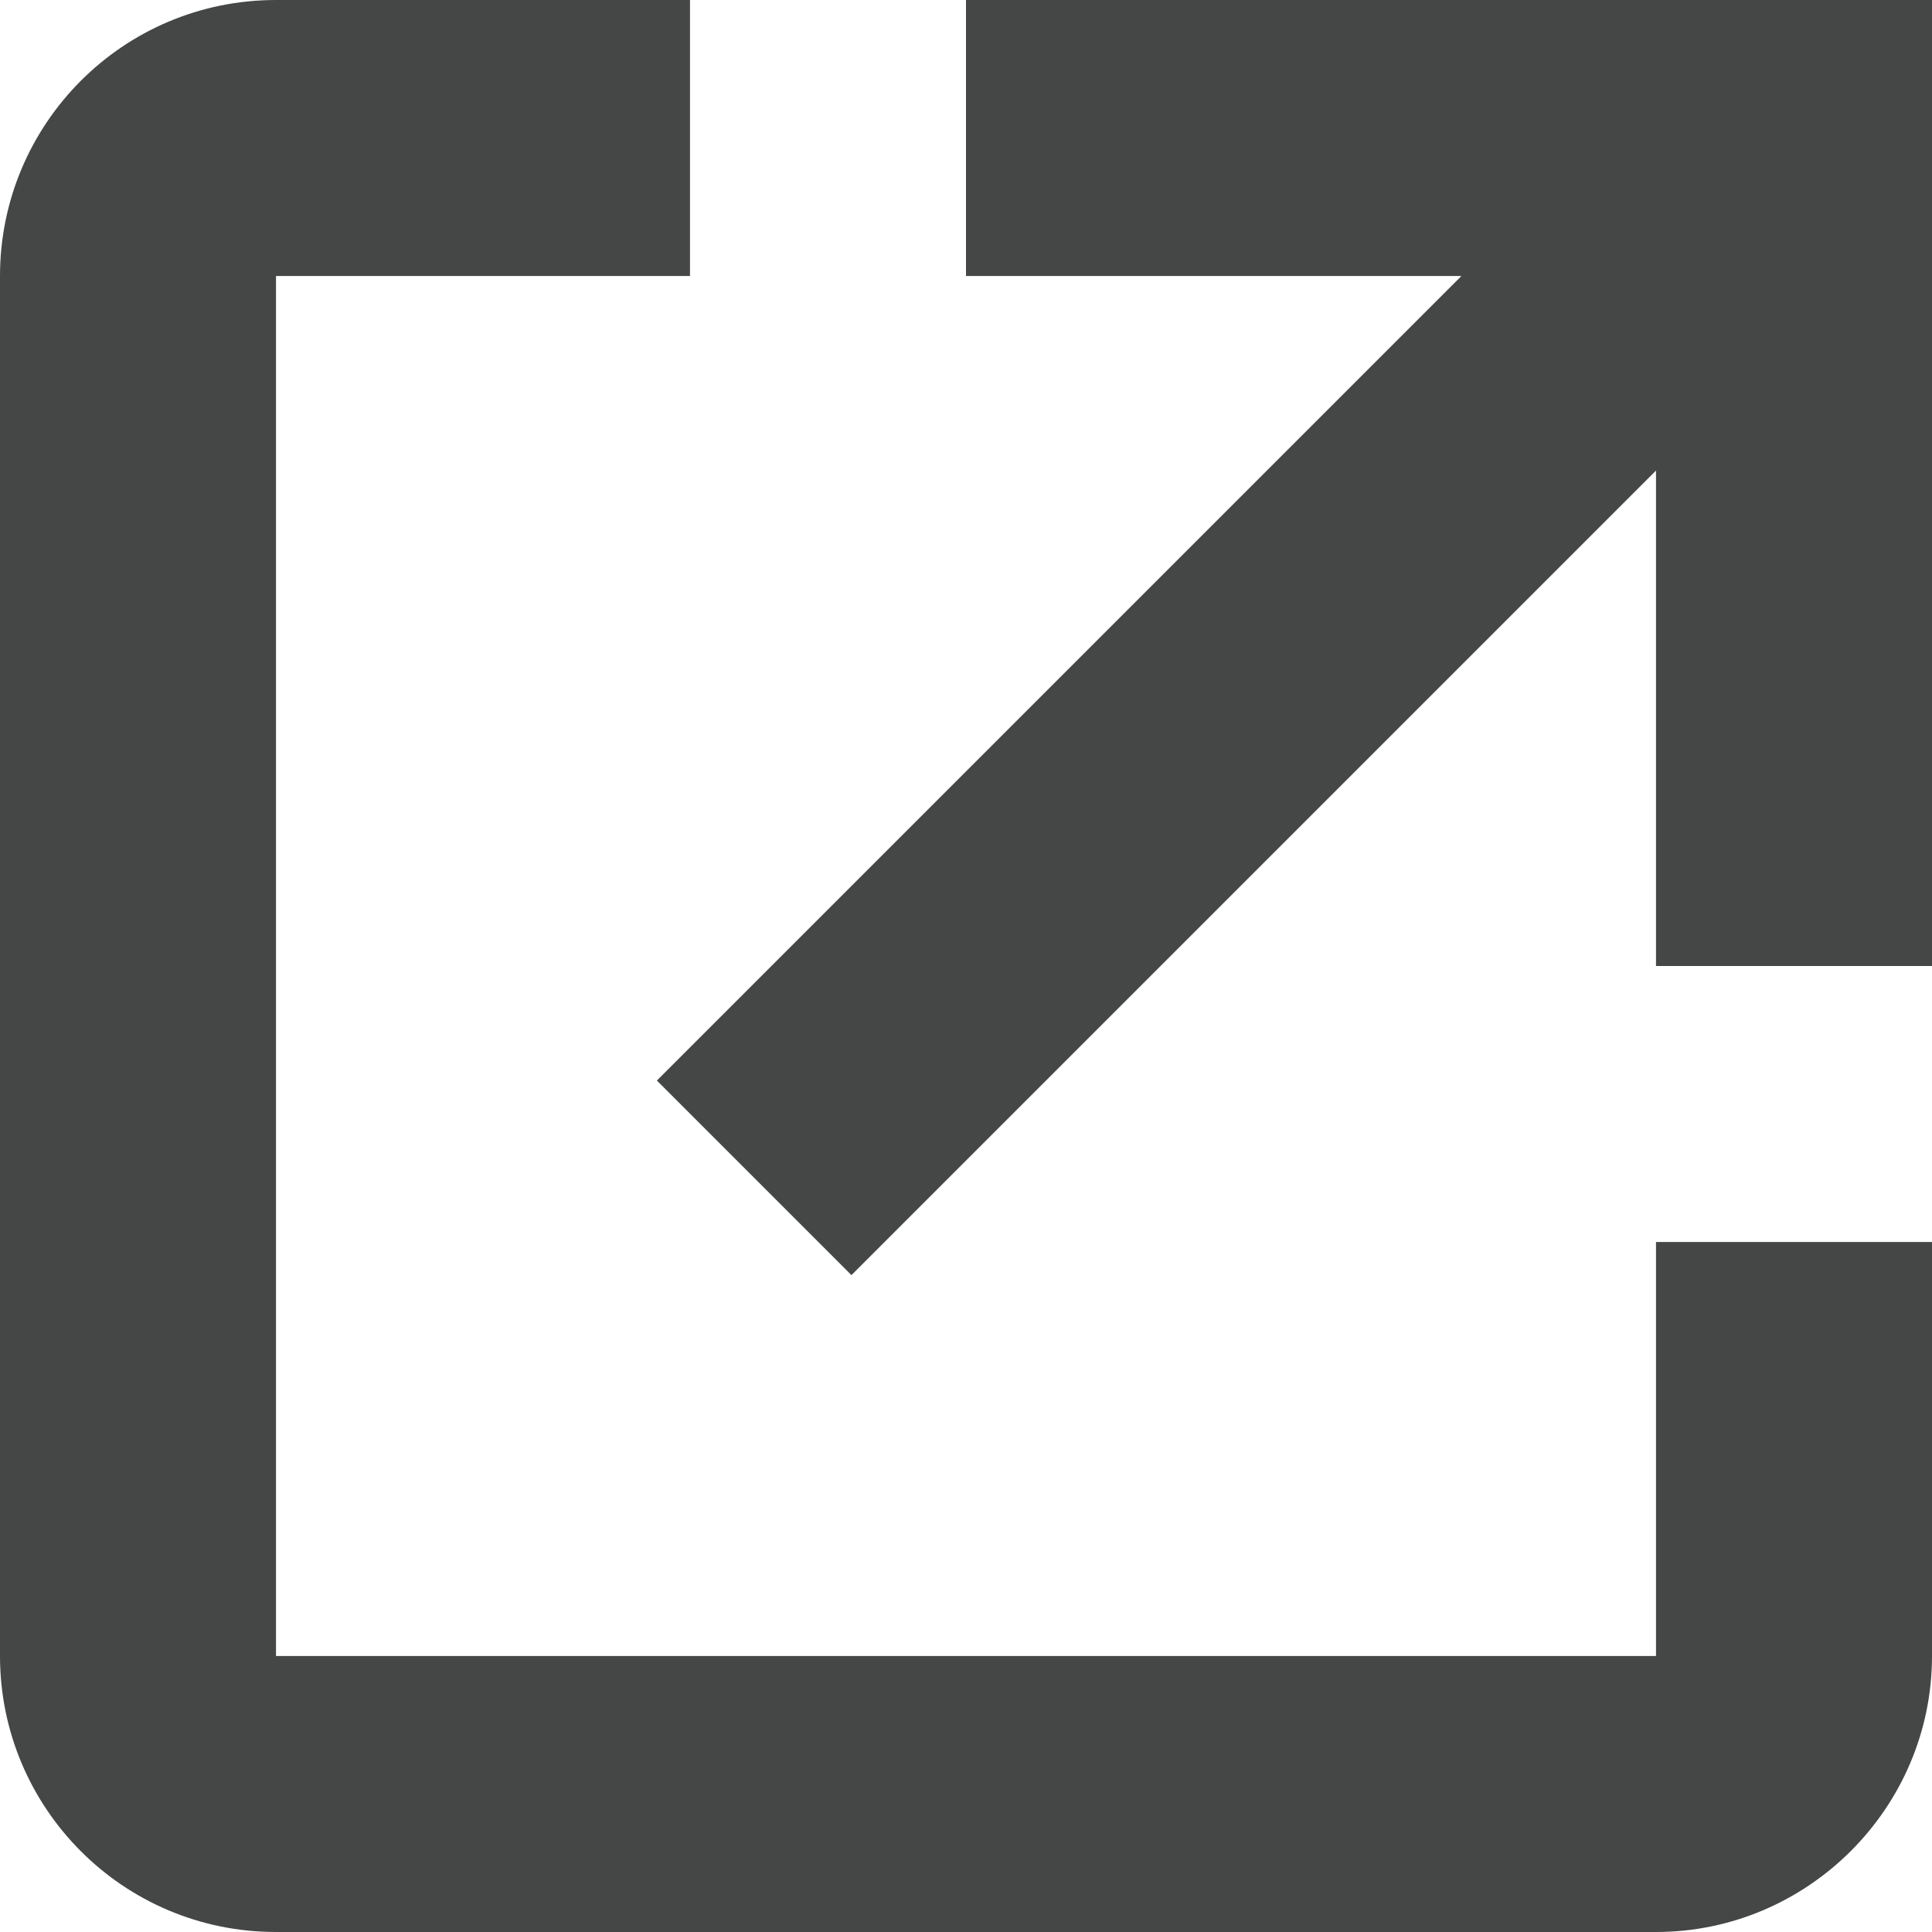 <svg width="14" height="14" viewBox="0 0 14 14" fill="none" xmlns="http://www.w3.org/2000/svg">
<path fill-rule="evenodd" clip-rule="evenodd" d="M2 12V2H5V0H2C0.89 0 0 0.9 0 2V12C0 13.1 0.89 14 2 14H12C13.1 14 14 13.1 14 12V9H12V12H2ZM7 2H10.59L4.76 7.83L6.17 9.24L12 3.41V7H14V0H7V2Z" fill="#444746"/>
</svg>
